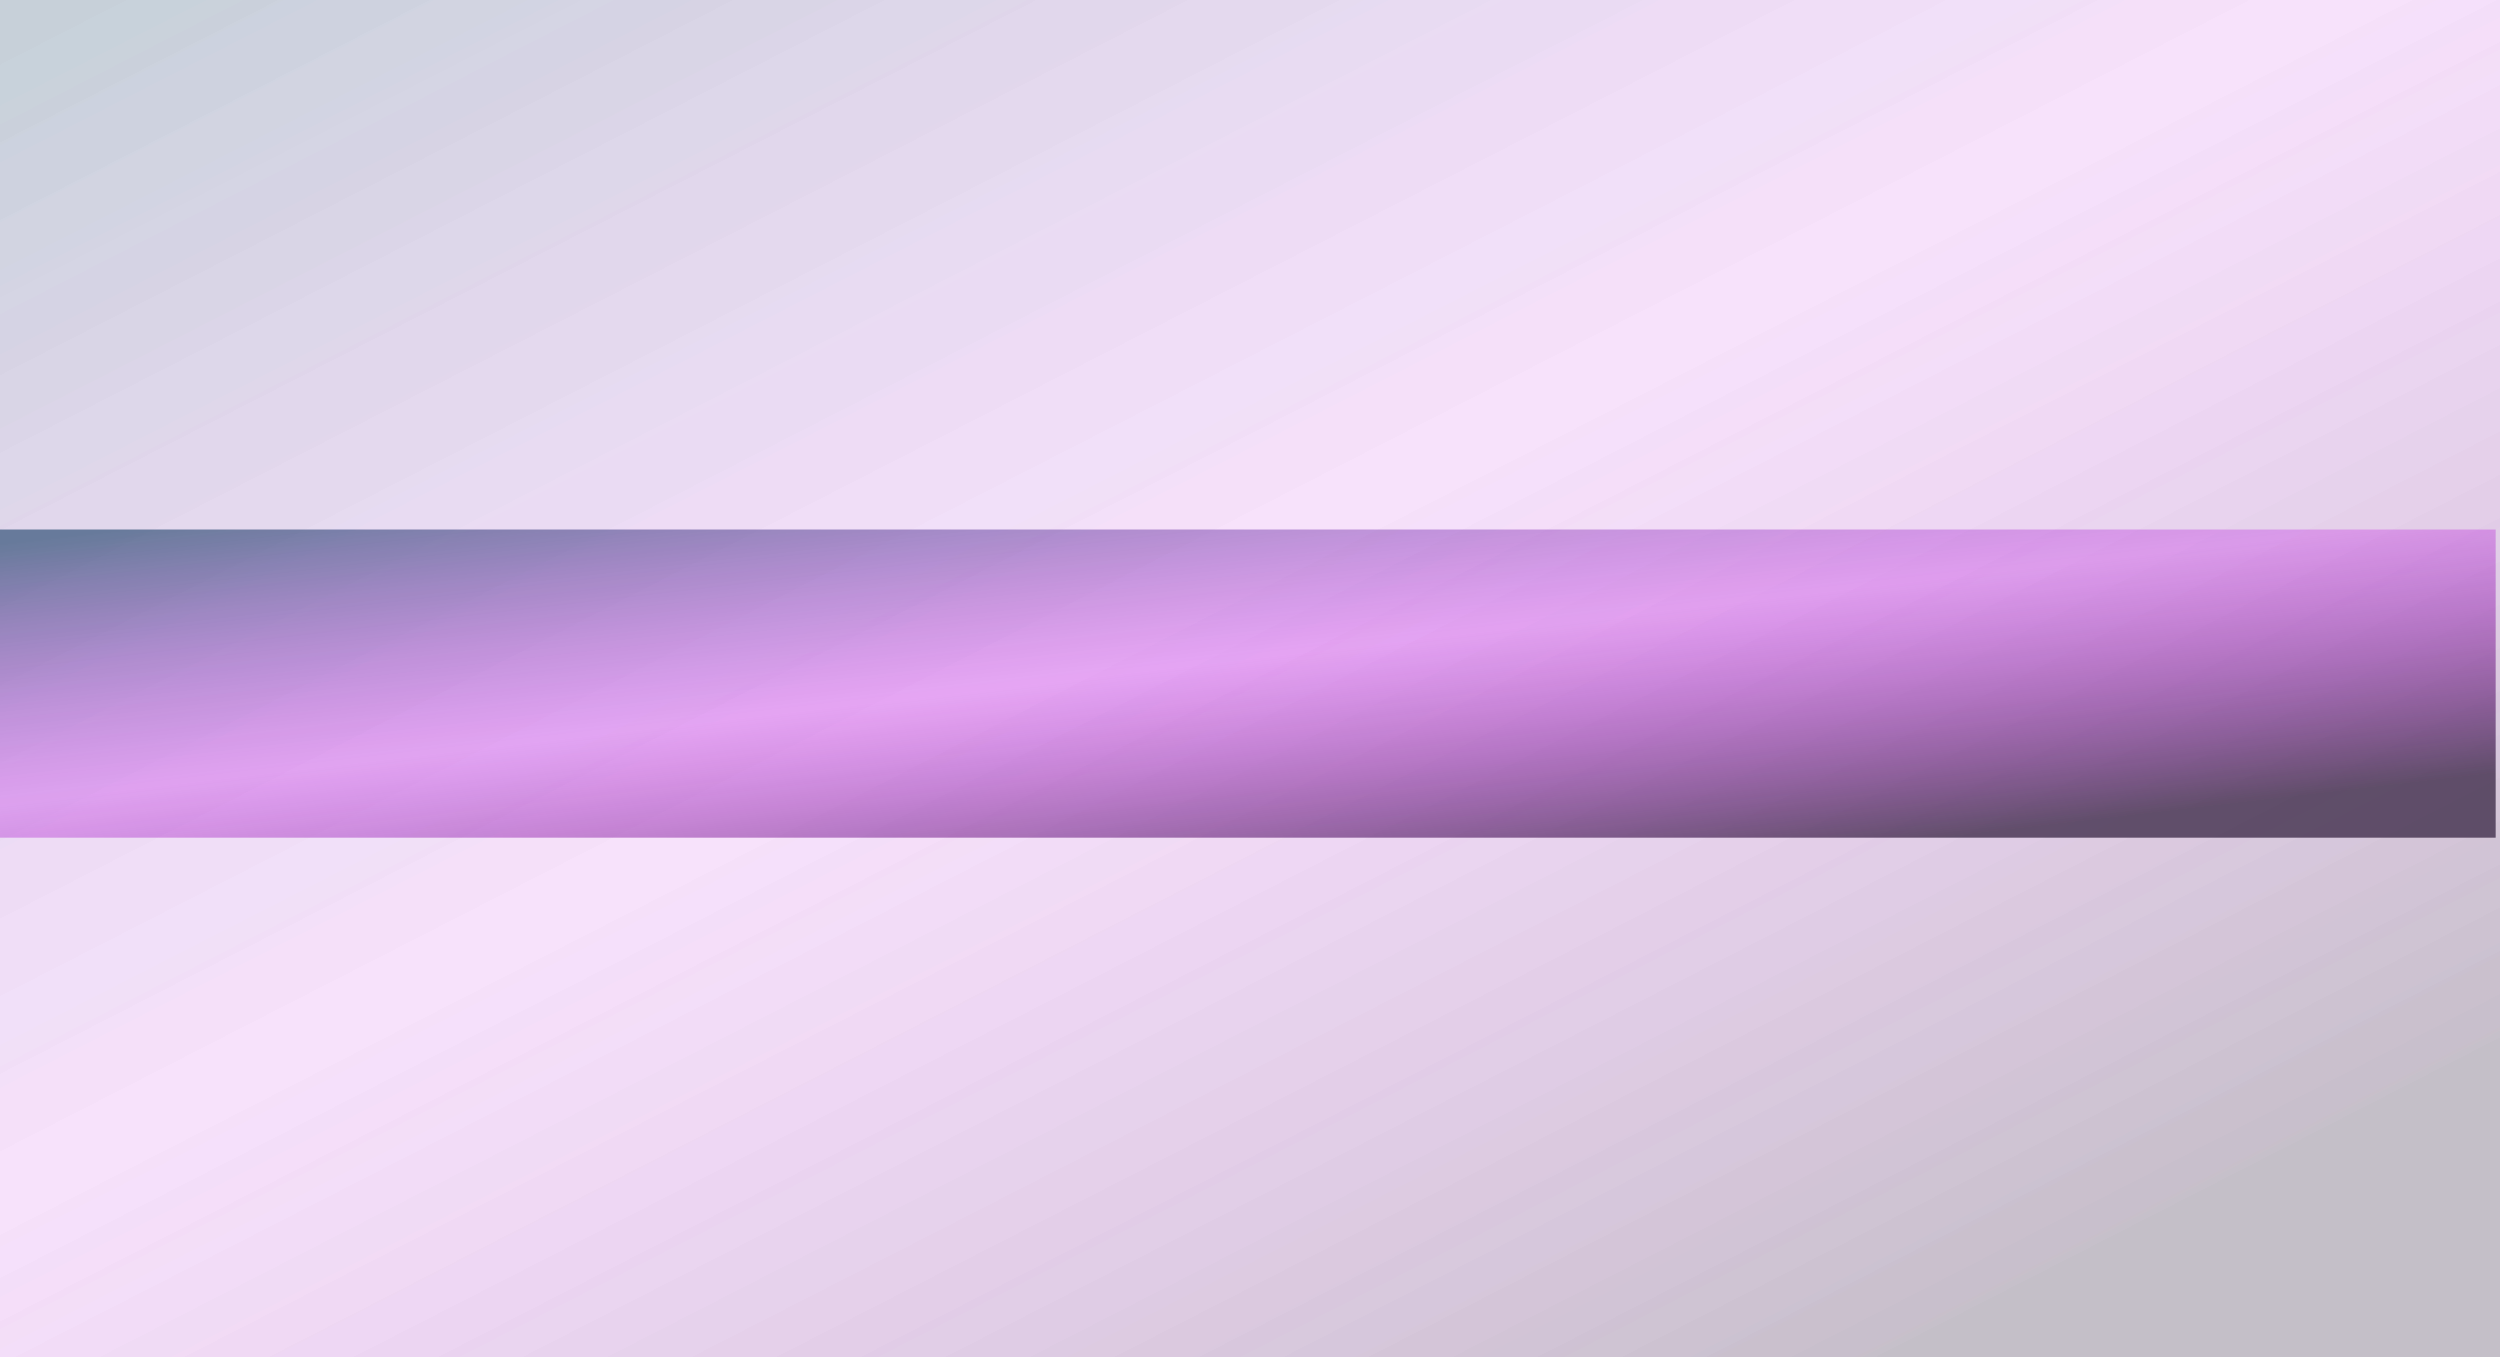 <svg width="1728" height="938" viewBox="0 0 1728 938" fill="none" xmlns="http://www.w3.org/2000/svg">
<g filter="url(#filter0_b_370_149)">
<rect width="1728" height="938" fill="url(#paint0_linear_370_149)" fill-opacity="0.2"/>
</g>
<g filter="url(#filter1_b_370_149)">
<rect width="1728" height="938" fill="url(#paint1_linear_370_149)" fill-opacity="0.2"/>
</g>
<g filter="url(#filter2_bf_370_149)">
<rect width="1725" height="213" transform="translate(0 366)" fill="url(#paint2_linear_370_149)" fill-opacity="0.93"/>
</g>
<defs>
<filter id="filter0_b_370_149" x="-5" y="-5" width="1738" height="948" filterUnits="userSpaceOnUse" color-interpolation-filters="sRGB">
<feFlood flood-opacity="0" result="BackgroundImageFix"/>
<feGaussianBlur in="BackgroundImageFix" stdDeviation="2.5"/>
<feComposite in2="SourceAlpha" operator="in" result="effect1_backgroundBlur_370_149"/>
<feBlend mode="normal" in="SourceGraphic" in2="effect1_backgroundBlur_370_149" result="shape"/>
</filter>
<filter id="filter1_b_370_149" x="-20" y="-20" width="1768" height="978" filterUnits="userSpaceOnUse" color-interpolation-filters="sRGB">
<feFlood flood-opacity="0" result="BackgroundImageFix"/>
<feGaussianBlur in="BackgroundImageFix" stdDeviation="10"/>
<feComposite in2="SourceAlpha" operator="in" result="effect1_backgroundBlur_370_149"/>
<feBlend mode="normal" in="SourceGraphic" in2="effect1_backgroundBlur_370_149" result="shape"/>
</filter>
<filter id="filter2_bf_370_149" x="-100" y="266" width="1925" height="413" filterUnits="userSpaceOnUse" color-interpolation-filters="sRGB">
<feFlood flood-opacity="0" result="BackgroundImageFix"/>
<feGaussianBlur in="BackgroundImageFix" stdDeviation="0.5"/>
<feComposite in2="SourceAlpha" operator="in" result="effect1_backgroundBlur_370_149"/>
<feBlend mode="normal" in="SourceGraphic" in2="effect1_backgroundBlur_370_149" result="shape"/>
<feGaussianBlur stdDeviation="50" result="effect2_foregroundBlur_370_149"/>
</filter>
<linearGradient id="paint0_linear_370_149" x1="368.757" y1="-149.298" x2="1012.39" y2="1108.16" gradientUnits="userSpaceOnUse">
<stop stop-color="#053159" stop-opacity="0.6"/>
<stop offset="0.5" stop-color="#BC12E2" stop-opacity="0.31"/>
<stop offset="1" stop-color="#3C2947" stop-opacity="0.83"/>
</linearGradient>
<linearGradient id="paint1_linear_370_149" x1="368.757" y1="-149.298" x2="1012.39" y2="1108.16" gradientUnits="userSpaceOnUse">
<stop stop-color="#053159" stop-opacity="0.6"/>
<stop offset="0.5" stop-color="#BC12E2" stop-opacity="0.31"/>
<stop offset="1" stop-color="#3C2947" stop-opacity="0.83"/>
</linearGradient>
<linearGradient id="paint2_linear_370_149" x1="368.116" y1="-33.903" x2="409.512" y2="321.629" gradientUnits="userSpaceOnUse">
<stop stop-color="#053159" stop-opacity="0.6"/>
<stop offset="0.5" stop-color="#BC12E2" stop-opacity="0.31"/>
<stop offset="1" stop-color="#3C2947" stop-opacity="0.83"/>
</linearGradient>
</defs>
</svg>
